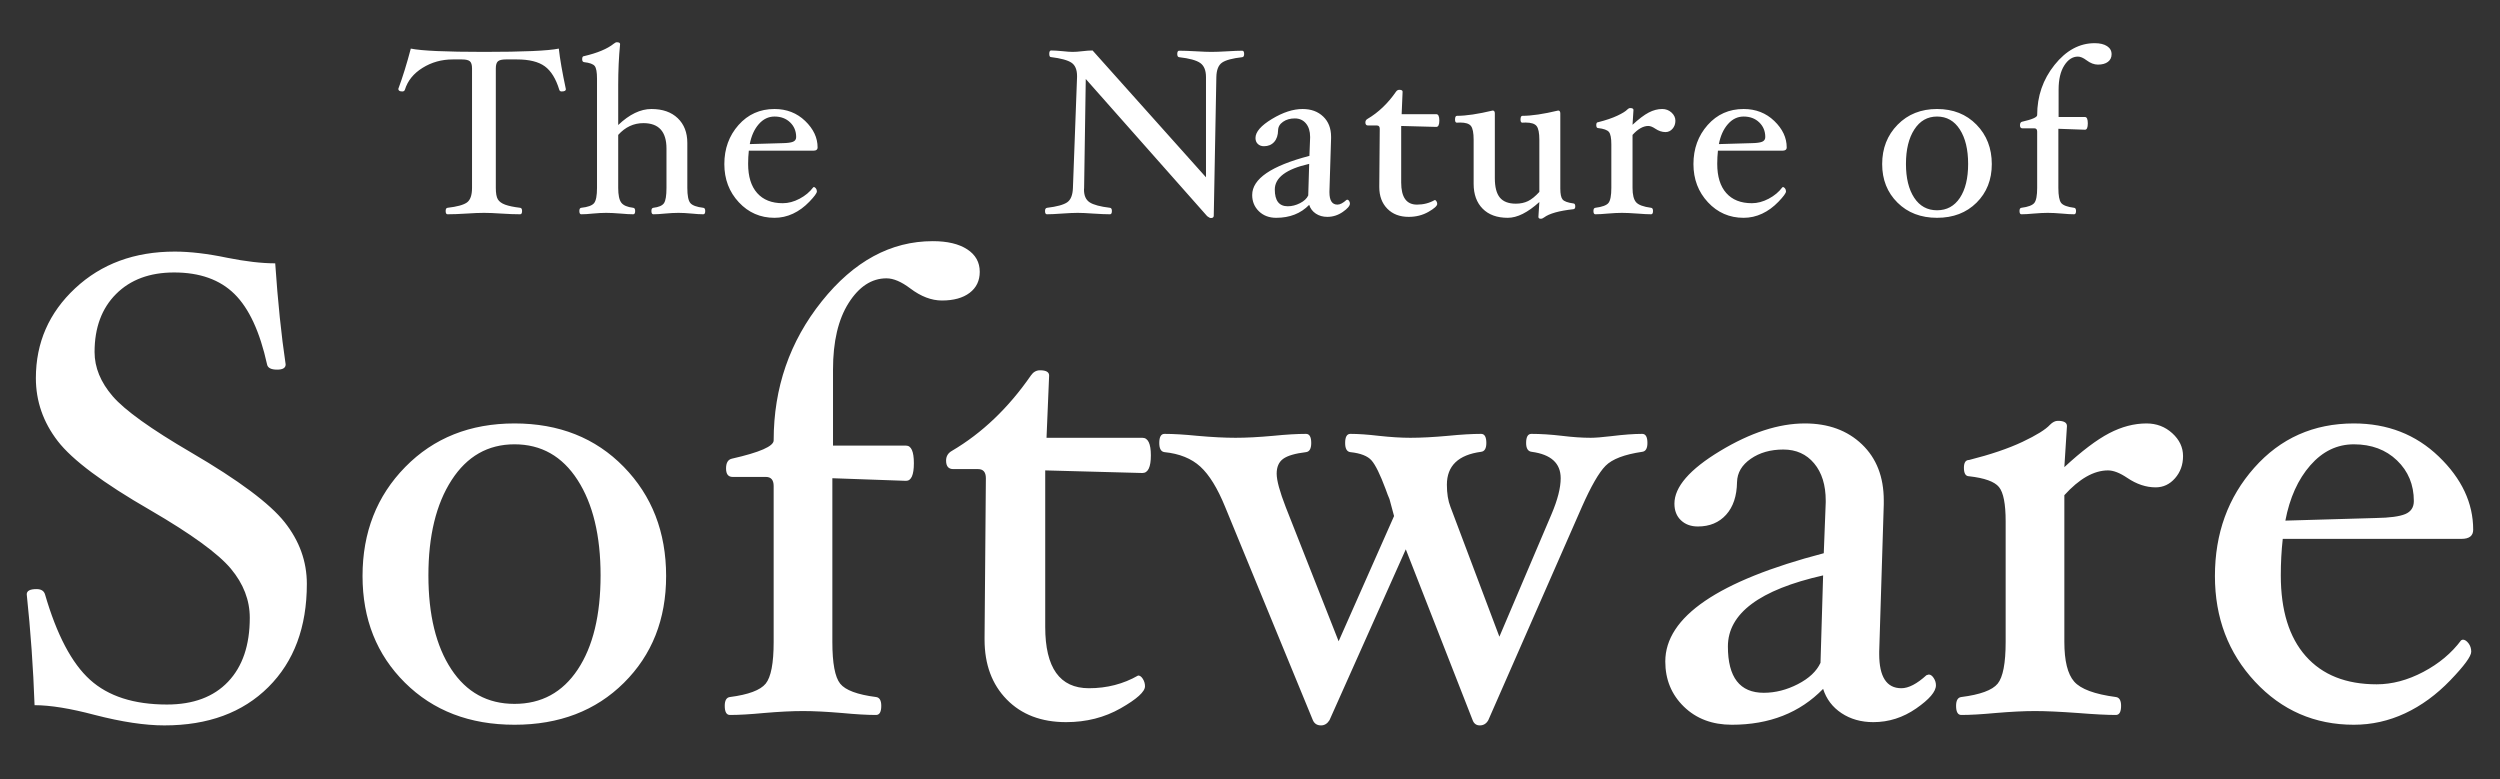 <?xml version="1.0" encoding="UTF-8"?>
<svg width="552px" height="172px" viewBox="0 0 552 172" version="1.1" xmlns="http://www.w3.org/2000/svg" xmlns:xlink="http://www.w3.org/1999/xlink">
    <rect x="0" y="0" width="552" height="172" fill="#333333" stroke="none"/>
    <!-- Generator: Sketch 45.2 (43514) - http://www.bohemiancoding.com/sketch -->
    <title>logo-sketch</title>
    <desc>Created with Sketch.</desc>
    <defs></defs>
    <g id="Page-1" stroke="none" stroke-width="1" fill="none" fill-rule="evenodd">
        <g id="Group" fill="#FFFFFF">
            <path d="M124.946,19.7 C124.946,20.029 124.634,20.194 124.01,20.194 C123.733,20.194 123.559,20.073 123.49,19.83 C122.745,17.386 121.679,15.657 120.292,14.643 C118.905,13.629 116.851,13.122 114.13,13.122 L111.686,13.122 C110.837,13.122 110.256,13.261 109.944,13.538 C109.632,13.815 109.476,14.335 109.476,15.098 L109.476,41.488 C109.476,42.684 109.628,43.529 109.931,44.023 C110.234,44.517 110.772,44.907 111.543,45.193 C112.314,45.479 113.419,45.709 114.858,45.882 C115.135,45.917 115.274,46.151 115.274,46.584 C115.274,47.069 115.135,47.312 114.858,47.312 C113.697,47.312 112.31,47.26 110.698,47.156 C109.173,47.052 107.899,47 106.876,47 C105.819,47 104.519,47.052 102.976,47.156 C101.364,47.26 99.977,47.312 98.816,47.312 C98.539,47.312 98.4,47.069 98.4,46.584 C98.4,46.151 98.539,45.917 98.816,45.882 C100.913,45.639 102.339,45.249 103.093,44.712 C103.847,44.175 104.224,43.1 104.224,41.488 L104.224,15.098 C104.224,14.335 104.068,13.815 103.756,13.538 C103.444,13.261 102.855,13.122 101.988,13.122 L99.96,13.122 C97.516,13.122 95.297,13.742 93.304,14.981 C91.311,16.22 90.011,17.828 89.404,19.804 C89.317,20.064 89.127,20.194 88.832,20.194 C88.243,20.194 87.948,20.003 87.948,19.622 C88.919,17.005 89.837,14.041 90.704,10.73 C93.061,11.215 98.452,11.458 106.876,11.458 C115.525,11.458 121.029,11.215 123.386,10.73 C123.629,12.983 124.149,15.973 124.946,19.7 Z M155.713,46.584 C155.713,47.069 155.574,47.312 155.297,47.312 C154.603,47.312 153.745,47.26 152.723,47.156 C151.613,47.052 150.643,47 149.811,47 C148.944,47 147.947,47.052 146.821,47.156 C145.798,47.26 144.94,47.312 144.247,47.312 C143.969,47.312 143.831,47.069 143.831,46.584 C143.831,46.151 143.969,45.917 144.247,45.882 C145.443,45.743 146.227,45.405 146.6,44.868 C146.972,44.331 147.159,43.204 147.159,41.488 L147.159,32.804 C147.159,29.06 145.46,27.188 142.063,27.188 C139.913,27.188 138.059,28.055 136.499,29.788 L136.499,41.488 C136.499,43.048 136.724,44.131 137.175,44.738 C137.625,45.345 138.509,45.726 139.827,45.882 C140.104,45.917 140.243,46.151 140.243,46.584 C140.243,47.069 140.104,47.312 139.827,47.312 C139.116,47.312 138.189,47.26 137.045,47.156 C135.762,47.052 134.696,47 133.847,47 C132.98,47 131.992,47.052 130.883,47.156 C129.895,47.26 129.045,47.312 128.335,47.312 C128.057,47.312 127.919,47.069 127.919,46.584 C127.919,46.151 128.057,45.917 128.335,45.882 C129.791,45.726 130.735,45.384 131.169,44.855 C131.602,44.326 131.819,43.204 131.819,41.488 L131.819,17.334 C131.819,15.93 131.65,15.011 131.312,14.578 C130.974,14.145 130.189,13.859 128.959,13.72 C128.681,13.685 128.543,13.469 128.543,13.07 C128.543,12.619 128.681,12.394 128.959,12.394 C131.923,11.701 134.115,10.782 135.537,9.638 C135.797,9.43 136.013,9.326 136.187,9.326 C136.672,9.326 136.915,9.465 136.915,9.742 C136.637,12.585 136.499,15.601 136.499,18.79 L136.499,27.604 C138.977,25.247 141.421,24.068 143.831,24.068 C146.292,24.068 148.229,24.744 149.642,26.096 C151.054,27.448 151.761,29.268 151.761,31.556 L151.761,41.488 C151.761,43.187 151.982,44.3 152.424,44.829 C152.866,45.358 153.823,45.709 155.297,45.882 C155.574,45.917 155.713,46.151 155.713,46.584 Z M180.525,32.544 C180.525,33.029 180.213,33.272 179.589,33.272 L165.341,33.272 C165.237,34.208 165.185,35.179 165.185,36.184 C165.185,38.975 165.848,41.12 167.174,42.619 C168.5,44.118 170.385,44.868 172.829,44.868 C174.06,44.868 175.299,44.539 176.547,43.88 C177.795,43.221 178.801,42.381 179.563,41.358 L179.693,41.306 C179.849,41.306 180.001,41.401 180.148,41.592 C180.296,41.783 180.369,42.008 180.369,42.268 C180.369,42.632 179.815,43.39 178.705,44.543 C177.596,45.696 176.391,46.575 175.091,47.182 C173.791,47.789 172.431,48.092 171.009,48.092 C167.889,48.092 165.263,46.948 163.131,44.66 C160.999,42.372 159.933,39.564 159.933,36.236 C159.933,32.839 160.978,29.961 163.066,27.604 C165.155,25.247 167.803,24.068 171.009,24.068 C173.696,24.068 175.954,24.948 177.782,26.707 C179.611,28.466 180.525,30.412 180.525,32.544 Z M175.793,30.256 C175.793,28.956 175.347,27.877 174.454,27.019 C173.562,26.161 172.413,25.732 171.009,25.732 C169.675,25.732 168.518,26.291 167.538,27.409 C166.559,28.527 165.896,29.996 165.549,31.816 L172.777,31.608 C173.869,31.591 174.645,31.487 175.104,31.296 C175.564,31.105 175.793,30.759 175.793,30.256 Z M274.706,11.926 C274.706,12.359 274.567,12.593 274.29,12.628 C272.123,12.871 270.637,13.269 269.831,13.824 C269.025,14.379 268.605,15.445 268.57,17.022 L267.998,47.624 C267.998,47.971 267.79,48.144 267.374,48.144 C267.166,48.144 266.889,48.005 266.542,47.728 L239.736,17.438 L239.372,41.488 C239.355,41.627 239.346,41.757 239.346,41.878 C239.346,43.195 239.762,44.127 240.594,44.673 C241.426,45.219 242.925,45.622 245.092,45.882 C245.369,45.917 245.508,46.151 245.508,46.584 C245.508,47.069 245.369,47.312 245.092,47.312 C244.191,47.312 242.951,47.26 241.374,47.156 C239.901,47.052 238.765,47 237.968,47 C237.101,47 235.931,47.052 234.458,47.156 C233.037,47.26 231.936,47.312 231.156,47.312 C230.879,47.312 230.74,47.069 230.74,46.584 C230.74,46.151 230.896,45.917 231.208,45.882 C233.357,45.622 234.831,45.219 235.628,44.673 C236.425,44.127 236.85,43.065 236.902,41.488 L237.812,17.022 L237.812,16.788 C237.812,15.384 237.405,14.405 236.59,13.85 C235.775,13.295 234.259,12.879 232.04,12.602 C231.797,12.602 231.676,12.359 231.676,11.874 C231.676,11.389 231.815,11.146 232.092,11.146 C232.699,11.146 233.548,11.198 234.64,11.302 C235.611,11.406 236.339,11.458 236.824,11.458 C237.431,11.458 238.159,11.406 239.008,11.302 C239.875,11.198 240.62,11.146 241.244,11.146 L266.282,39.148 L266.282,17.022 C266.282,15.549 265.862,14.513 265.021,13.915 C264.18,13.317 262.625,12.888 260.354,12.628 C260.077,12.593 259.938,12.359 259.938,11.926 C259.938,11.441 260.077,11.198 260.354,11.198 C261.29,11.198 262.538,11.241 264.098,11.328 C265.554,11.415 266.681,11.458 267.478,11.458 C268.345,11.458 269.515,11.415 270.988,11.328 C272.409,11.241 273.51,11.198 274.29,11.198 C274.567,11.198 274.706,11.441 274.706,11.926 Z M293.071,47.884 C292.1,47.884 291.255,47.646 290.536,47.169 C289.816,46.692 289.327,46.047 289.067,45.232 C287.212,47.139 284.785,48.092 281.787,48.092 C280.227,48.092 278.953,47.611 277.965,46.649 C276.977,45.687 276.483,44.487 276.483,43.048 C276.483,39.495 280.695,36.617 289.119,34.416 L289.275,30.36 L289.275,30.23 C289.275,28.982 288.967,27.99 288.352,27.253 C287.736,26.516 286.917,26.148 285.895,26.148 C284.872,26.148 284.005,26.395 283.295,26.889 C282.584,27.383 282.22,28.003 282.203,28.748 C282.185,29.857 281.895,30.724 281.332,31.348 C280.768,31.972 280.019,32.284 279.083,32.284 C278.528,32.284 278.077,32.119 277.731,31.79 C277.384,31.461 277.211,31.019 277.211,30.464 C277.211,29.129 278.424,27.73 280.851,26.265 C283.277,24.8 285.531,24.068 287.611,24.068 C289.483,24.068 290.999,24.623 292.161,25.732 C293.322,26.841 293.903,28.332 293.903,30.204 L293.903,30.516 L293.539,42.268 L293.539,42.45 C293.539,44.27 294.128,45.18 295.307,45.18 C295.879,45.18 296.546,44.833 297.309,44.14 L297.491,44.088 C297.629,44.088 297.759,44.179 297.881,44.361 C298.002,44.543 298.063,44.738 298.063,44.946 C298.063,45.449 297.538,46.064 296.49,46.792 C295.441,47.52 294.301,47.884 293.071,47.884 Z M289.067,36.184 C284.005,37.328 281.475,39.217 281.475,41.852 C281.475,44.313 282.428,45.544 284.335,45.544 C285.253,45.544 286.159,45.314 287.052,44.855 C287.944,44.396 288.547,43.828 288.859,43.152 L289.067,36.184 Z M317.805,26.616 C317.805,27.552 317.58,28.02 317.129,28.02 L309.381,27.812 L309.381,40.292 C309.381,43.551 310.543,45.18 312.865,45.18 C314.304,45.18 315.613,44.842 316.791,44.166 C316.93,44.166 317.056,44.257 317.168,44.439 C317.281,44.621 317.337,44.816 317.337,45.024 C317.337,45.457 316.692,46.042 315.4,46.779 C314.109,47.516 312.657,47.884 311.045,47.884 C309.069,47.884 307.492,47.282 306.313,46.077 C305.135,44.872 304.545,43.282 304.545,41.306 L304.545,41.072 L304.649,28.436 C304.649,27.951 304.441,27.708 304.025,27.708 L302.049,27.708 C301.668,27.708 301.477,27.483 301.477,27.032 C301.477,26.685 301.633,26.425 301.945,26.252 C304.355,24.831 306.452,22.829 308.237,20.246 C308.428,19.969 308.671,19.83 308.965,19.83 C309.451,19.83 309.693,19.969 309.693,20.246 L309.485,25.212 L317.129,25.212 C317.58,25.212 317.805,25.68 317.805,26.616 Z M347.818,45.596 C347.818,45.96 347.679,46.159 347.402,46.194 C344.247,46.541 342.089,47.147 340.928,48.014 C340.685,48.205 340.443,48.3 340.2,48.3 C339.853,48.3 339.68,48.161 339.68,47.884 L339.888,44.608 C337.323,46.931 335,48.092 332.92,48.092 C330.545,48.092 328.695,47.42 327.369,46.077 C326.043,44.734 325.38,42.909 325.38,40.604 L325.38,30.88 C325.38,29.337 325.181,28.315 324.782,27.812 C324.383,27.309 323.595,27.058 322.416,27.058 C322.191,27.058 321.939,27.067 321.662,27.084 C321.402,27.084 321.272,26.859 321.272,26.408 C321.272,25.853 321.411,25.576 321.688,25.576 C323.699,25.576 326.333,25.186 329.592,24.406 C329.904,24.406 330.06,24.623 330.06,25.056 L330.06,39.356 C330.06,41.315 330.433,42.74 331.178,43.633 C331.923,44.526 333.093,44.972 334.688,44.972 C335.711,44.972 336.612,44.781 337.392,44.4 C338.172,44.019 339.004,43.343 339.888,42.372 L339.888,30.88 C339.888,29.355 339.684,28.336 339.277,27.825 C338.87,27.314 338.059,27.058 336.846,27.058 C336.638,27.058 336.395,27.067 336.118,27.084 C335.858,27.084 335.728,26.859 335.728,26.408 C335.728,25.853 335.867,25.576 336.144,25.576 C338.155,25.576 340.789,25.186 344.048,24.406 C344.36,24.406 344.516,24.623 344.516,25.056 L344.516,41.644 C344.516,42.84 344.685,43.642 345.023,44.049 C345.361,44.456 346.154,44.747 347.402,44.92 C347.679,44.92 347.818,45.145 347.818,45.596 Z M369.927,26.668 C369.927,27.361 369.714,27.951 369.29,28.436 C368.865,28.921 368.349,29.164 367.743,29.164 C366.98,29.164 366.226,28.913 365.481,28.41 C364.891,28.011 364.38,27.812 363.947,27.812 C362.82,27.812 361.659,28.471 360.463,29.788 L360.463,41.488 C360.463,42.996 360.723,44.049 361.243,44.647 C361.763,45.245 362.872,45.657 364.571,45.882 C364.848,45.917 364.987,46.151 364.987,46.584 C364.987,47.069 364.848,47.312 364.571,47.312 C363.86,47.312 362.855,47.26 361.555,47.156 C360.116,47.052 358.972,47 358.123,47 C357.256,47 356.207,47.052 354.977,47.156 C353.867,47.26 352.957,47.312 352.247,47.312 C351.969,47.312 351.831,47.069 351.831,46.584 C351.831,46.151 351.969,45.917 352.247,45.882 C353.755,45.691 354.721,45.336 355.146,44.816 C355.57,44.296 355.783,43.187 355.783,41.488 L355.783,31.868 C355.783,30.481 355.605,29.571 355.25,29.138 C354.894,28.705 354.101,28.419 352.871,28.28 C352.593,28.28 352.455,28.055 352.455,27.604 C352.455,27.188 352.593,26.98 352.871,26.98 C354.587,26.547 356.004,26.066 357.122,25.537 C358.24,25.008 358.972,24.553 359.319,24.172 C359.527,23.964 359.735,23.86 359.943,23.86 C360.428,23.86 360.671,23.999 360.671,24.276 L360.463,27.552 C361.849,26.269 363.041,25.368 364.038,24.848 C365.034,24.328 366.027,24.068 367.015,24.068 C367.812,24.068 368.497,24.328 369.069,24.848 C369.641,25.368 369.927,25.975 369.927,26.668 Z M394.505,32.544 C394.505,33.029 394.193,33.272 393.569,33.272 L379.321,33.272 C379.217,34.208 379.165,35.179 379.165,36.184 C379.165,38.975 379.828,41.12 381.154,42.619 C382.48,44.118 384.365,44.868 386.809,44.868 C388.04,44.868 389.279,44.539 390.527,43.88 C391.775,43.221 392.781,42.381 393.543,41.358 L393.673,41.306 C393.829,41.306 393.981,41.401 394.128,41.592 C394.276,41.783 394.349,42.008 394.349,42.268 C394.349,42.632 393.795,43.39 392.685,44.543 C391.576,45.696 390.371,46.575 389.071,47.182 C387.771,47.789 386.411,48.092 384.989,48.092 C381.869,48.092 379.243,46.948 377.111,44.66 C374.979,42.372 373.913,39.564 373.913,36.236 C373.913,32.839 374.958,29.961 377.046,27.604 C379.135,25.247 381.783,24.068 384.989,24.068 C387.676,24.068 389.934,24.948 391.762,26.707 C393.591,28.466 394.505,30.412 394.505,32.544 Z M389.773,30.256 C389.773,28.956 389.327,27.877 388.434,27.019 C387.542,26.161 386.393,25.732 384.989,25.732 C383.655,25.732 382.498,26.291 381.518,27.409 C380.539,28.527 379.876,29.996 379.529,31.816 L386.757,31.608 C387.849,31.591 388.625,31.487 389.084,31.296 C389.544,31.105 389.773,30.759 389.773,30.256 Z M439.789,36.236 C439.789,39.685 438.666,42.524 436.422,44.751 C434.177,46.978 431.269,48.092 427.699,48.092 C424.128,48.092 421.216,46.974 418.963,44.738 C416.709,42.502 415.583,39.668 415.583,36.236 C415.583,32.752 416.718,29.853 418.989,27.539 C421.259,25.225 424.163,24.068 427.699,24.068 C431.252,24.068 434.155,25.221 436.409,27.526 C438.662,29.831 439.789,32.735 439.789,36.236 Z M434.563,36.184 C434.563,33.012 433.952,30.477 432.73,28.579 C431.508,26.681 429.831,25.732 427.699,25.732 C425.584,25.732 423.911,26.685 422.681,28.592 C421.45,30.499 420.835,33.029 420.835,36.184 C420.835,39.321 421.441,41.813 422.655,43.659 C423.868,45.505 425.549,46.428 427.699,46.428 C429.848,46.428 431.529,45.514 432.743,43.685 C433.956,41.856 434.563,39.356 434.563,36.184 Z M466.239,11.978 C466.239,12.689 465.971,13.248 465.433,13.655 C464.896,14.062 464.159,14.266 463.223,14.266 C462.391,14.266 461.551,13.945 460.701,13.304 C459.991,12.767 459.358,12.498 458.803,12.498 C457.625,12.498 456.619,13.152 455.787,14.461 C454.955,15.77 454.539,17.542 454.539,19.778 L454.539,25.836 L460.363,25.836 C460.779,25.836 460.987,26.304 460.987,27.24 C460.987,28.176 460.779,28.644 460.363,28.644 L454.487,28.436 L454.487,41.488 C454.487,43.187 454.695,44.296 455.111,44.816 C455.527,45.336 456.481,45.691 457.971,45.882 C458.249,45.917 458.387,46.151 458.387,46.584 C458.387,47.069 458.249,47.312 457.971,47.312 C457.261,47.312 456.359,47.26 455.267,47.156 C454.037,47.052 452.997,47 452.147,47 C451.281,47 450.241,47.052 449.027,47.156 C447.935,47.26 447.034,47.312 446.323,47.312 C446.046,47.312 445.907,47.069 445.907,46.584 C445.907,46.151 446.046,45.917 446.323,45.882 C447.797,45.691 448.746,45.336 449.17,44.816 C449.595,44.296 449.807,43.187 449.807,41.488 L449.807,29.06 C449.807,28.575 449.599,28.332 449.183,28.332 L446.531,28.332 C446.185,28.332 446.011,28.107 446.011,27.656 C446.011,27.205 446.167,26.945 446.479,26.876 C448.698,26.373 449.807,25.888 449.807,25.42 C449.807,21.225 451.086,17.529 453.642,14.331 C456.199,11.133 459.15,9.534 462.495,9.534 C463.657,9.534 464.571,9.751 465.238,10.184 C465.906,10.617 466.239,11.215 466.239,11.978 Z" id="The-Nature-of"></path>
            <path d="M67.752,128.92 C67.752,138.472 64.92,146.068 59.256,151.708 C53.592,157.348 45.936,160.168 36.288,160.168 C32.016,160.168 26.904,159.4 20.952,157.864 C15.528,156.424 11.088,155.704 7.632,155.704 C7.344,147.544 6.768,139.384 5.904,131.224 C5.904,130.456 6.624,130.072 8.064,130.072 C9.072,130.072 9.696,130.456 9.936,131.224 C12.528,140.152 15.84,146.44 19.872,150.088 C23.904,153.736 29.568,155.56 36.864,155.56 C42.672,155.56 47.172,153.88 50.364,150.52 C53.556,147.16 55.152,142.456 55.152,136.408 C55.152,132.52 53.76,128.908 50.976,125.572 C48.192,122.236 42.264,117.928 33.192,112.648 C22.776,106.648 15.96,101.56 12.744,97.384 C9.528,93.208 7.92,88.576 7.92,83.488 C7.92,75.664 10.812,69.052 16.596,63.652 C22.38,58.252 29.712,55.552 38.592,55.552 C41.952,55.552 45.816,56.008 50.184,56.92 C54.264,57.736 57.792,58.144 60.768,58.144 C61.344,66.592 62.112,74.032 63.072,80.464 C63.072,81.232 62.448,81.616 61.2,81.616 C59.856,81.616 59.112,81.232 58.968,80.464 C57.384,73.264 54.984,68.08 51.768,64.912 C48.552,61.744 44.112,60.16 38.448,60.16 C33.072,60.16 28.8,61.744 25.632,64.912 C22.464,68.08 20.88,72.352 20.88,77.728 C20.88,81.136 22.212,84.388 24.876,87.484 C27.54,90.58 33.312,94.72 42.192,99.904 C52.704,106.048 59.592,111.184 62.856,115.312 C66.12,119.44 67.752,123.976 67.752,128.92 Z M147.08,127.192 C147.08,136.744 143.972,144.604 137.756,150.772 C131.54,156.94 123.488,160.024 113.6,160.024 C103.712,160.024 95.648,156.928 89.408,150.736 C83.168,144.544 80.048,136.696 80.048,127.192 C80.048,117.544 83.192,109.516 89.48,103.108 C95.768,96.7 103.808,93.496 113.6,93.496 C123.44,93.496 131.48,96.688 137.72,103.072 C143.96,109.456 147.08,117.496 147.08,127.192 Z M132.608,127.048 C132.608,118.264 130.916,111.244 127.532,105.988 C124.148,100.732 119.504,98.104 113.6,98.104 C107.744,98.104 103.112,100.744 99.704,106.024 C96.296,111.304 94.592,118.312 94.592,127.048 C94.592,135.736 96.272,142.636 99.632,147.748 C102.992,152.86 107.648,155.416 113.6,155.416 C119.552,155.416 124.208,152.884 127.568,147.82 C130.928,142.756 132.608,135.832 132.608,127.048 Z M216.328,60.016 C216.328,61.984 215.584,63.532 214.096,64.66 C212.608,65.788 210.568,66.352 207.976,66.352 C205.672,66.352 203.344,65.464 200.992,63.688 C199.024,62.2 197.272,61.456 195.736,61.456 C192.472,61.456 189.688,63.268 187.384,66.892 C185.08,70.516 183.928,75.424 183.928,81.616 L183.928,98.392 L200.056,98.392 C201.208,98.392 201.784,99.688 201.784,102.28 C201.784,104.872 201.208,106.168 200.056,106.168 L183.784,105.592 L183.784,141.736 C183.784,146.44 184.36,149.512 185.512,150.952 C186.664,152.392 189.304,153.376 193.432,153.904 C194.2,154 194.584,154.648 194.584,155.848 C194.584,157.192 194.2,157.864 193.432,157.864 C191.464,157.864 188.968,157.72 185.944,157.432 C182.536,157.144 179.656,157 177.304,157 C174.904,157 172.024,157.144 168.664,157.432 C165.64,157.72 163.144,157.864 161.176,157.864 C160.408,157.864 160.024,157.192 160.024,155.848 C160.024,154.648 160.408,154 161.176,153.904 C165.256,153.376 167.884,152.392 169.06,150.952 C170.236,149.512 170.824,146.44 170.824,141.736 L170.824,107.32 C170.824,105.976 170.248,105.304 169.096,105.304 L161.752,105.304 C160.792,105.304 160.312,104.68 160.312,103.432 C160.312,102.184 160.744,101.464 161.608,101.272 C167.752,99.88 170.824,98.536 170.824,97.24 C170.824,85.624 174.364,75.388 181.444,66.532 C188.524,57.676 196.696,53.248 205.96,53.248 C209.176,53.248 211.708,53.848 213.556,55.048 C215.404,56.248 216.328,57.904 216.328,60.016 Z M254.112,100.552 C254.112,103.144 253.488,104.44 252.24,104.44 L230.784,103.864 L230.784,138.424 C230.784,147.448 234,151.96 240.432,151.96 C244.416,151.96 248.04,151.024 251.304,149.152 C251.688,149.152 252.036,149.404 252.348,149.908 C252.66,150.412 252.816,150.952 252.816,151.528 C252.816,152.728 251.028,154.348 247.452,156.388 C243.876,158.428 239.856,159.448 235.392,159.448 C229.92,159.448 225.552,157.78 222.288,154.444 C219.024,151.108 217.392,146.704 217.392,141.232 L217.392,140.584 L217.68,105.592 C217.68,104.248 217.104,103.576 215.952,103.576 L210.48,103.576 C209.424,103.576 208.896,102.952 208.896,101.704 C208.896,100.744 209.328,100.024 210.192,99.544 C216.864,95.608 222.672,90.064 227.616,82.912 C228.144,82.144 228.816,81.76 229.632,81.76 C230.976,81.76 231.648,82.144 231.648,82.912 L231.072,96.664 L252.24,96.664 C253.488,96.664 254.112,97.96 254.112,100.552 Z M363.752,97.816 C363.752,99.016 363.368,99.664 362.6,99.76 C358.664,100.336 355.964,101.368 354.5,102.856 C353.036,104.344 351.296,107.368 349.28,111.928 L328.616,159.016 C328.184,159.784 327.56,160.168 326.744,160.168 C325.976,160.168 325.448,159.784 325.16,159.016 L310.4,121.288 L293.552,159.016 C293.072,159.784 292.448,160.168 291.68,160.168 C290.816,160.168 290.216,159.784 289.88,159.016 L270.512,111.928 C268.832,107.8 267.008,104.836 265.04,103.036 C263.072,101.236 260.432,100.168 257.12,99.832 C256.352,99.736 255.968,99.064 255.968,97.816 C255.968,96.472 256.352,95.8 257.12,95.8 C259.088,95.8 261.512,95.944 264.392,96.232 C267.608,96.52 270.416,96.664 272.816,96.664 C275.168,96.664 277.928,96.52 281.096,96.232 C283.976,95.944 286.4,95.8 288.368,95.8 C289.136,95.8 289.52,96.472 289.52,97.816 C289.52,99.064 289.136,99.736 288.368,99.832 C285.968,100.12 284.288,100.612 283.328,101.308 C282.368,102.004 281.888,103.096 281.888,104.584 C281.888,106.072 282.56,108.544 283.904,112 L295.568,141.592 L307.808,113.944 L306.8,110.2 C306.56,109.672 306.272,108.928 305.936,107.968 C304.736,104.752 303.704,102.652 302.84,101.668 C301.976,100.684 300.416,100.072 298.16,99.832 C297.392,99.736 297.008,99.064 297.008,97.816 C297.008,96.472 297.392,95.8 298.16,95.8 C299.888,95.8 301.976,95.944 304.424,96.232 C307.064,96.52 309.392,96.664 311.408,96.664 C313.76,96.664 316.52,96.52 319.688,96.232 C322.616,95.944 325.064,95.8 327.032,95.8 C327.8,95.8 328.184,96.472 328.184,97.816 C328.184,99.016 327.8,99.664 327.032,99.76 C321.992,100.432 319.472,102.856 319.472,107.032 C319.472,108.952 319.736,110.584 320.264,111.928 L331.064,140.584 L342.584,113.512 C343.928,110.344 344.6,107.704 344.6,105.592 C344.6,102.28 342.464,100.336 338.192,99.76 C337.376,99.664 336.968,99.016 336.968,97.816 C336.968,96.472 337.352,95.8 338.12,95.8 C340.184,95.8 342.44,95.944 344.888,96.232 C347.24,96.52 349.352,96.664 351.224,96.664 C352.232,96.664 353.744,96.544 355.76,96.304 C358.496,95.968 360.776,95.8 362.6,95.8 C363.368,95.8 363.752,96.472 363.752,97.816 Z M413.632,159.448 C410.944,159.448 408.604,158.788 406.612,157.468 C404.62,156.148 403.264,154.36 402.544,152.104 C397.408,157.384 390.688,160.024 382.384,160.024 C378.064,160.024 374.536,158.692 371.8,156.028 C369.064,153.364 367.696,150.04 367.696,146.056 C367.696,136.216 379.36,128.248 402.688,122.152 L403.12,110.92 L403.12,110.56 C403.12,107.104 402.268,104.356 400.564,102.316 C398.86,100.276 396.592,99.256 393.76,99.256 C390.928,99.256 388.528,99.94 386.56,101.308 C384.592,102.676 383.584,104.392 383.536,106.456 C383.488,109.528 382.684,111.928 381.124,113.656 C379.564,115.384 377.488,116.248 374.896,116.248 C373.36,116.248 372.112,115.792 371.152,114.88 C370.192,113.968 369.712,112.744 369.712,111.208 C369.712,107.512 373.072,103.636 379.792,99.58 C386.512,95.524 392.752,93.496 398.512,93.496 C403.696,93.496 407.896,95.032 411.112,98.104 C414.328,101.176 415.936,105.304 415.936,110.488 L415.936,111.352 L414.928,143.896 L414.928,144.4 C414.928,149.44 416.56,151.96 419.824,151.96 C421.408,151.96 423.256,151 425.368,149.08 L425.872,148.936 C426.256,148.936 426.616,149.188 426.952,149.692 C427.288,150.196 427.456,150.736 427.456,151.312 C427.456,152.704 426.004,154.408 423.1,156.424 C420.196,158.44 417.04,159.448 413.632,159.448 Z M402.544,127.048 C388.528,130.216 381.52,135.448 381.52,142.744 C381.52,149.56 384.16,152.968 389.44,152.968 C391.984,152.968 394.492,152.332 396.964,151.06 C399.436,149.788 401.104,148.216 401.968,146.344 L402.544,127.048 Z M482.016,100.696 C482.016,102.616 481.428,104.248 480.252,105.592 C479.076,106.936 477.648,107.608 475.968,107.608 C473.856,107.608 471.768,106.912 469.704,105.52 C468.072,104.416 466.656,103.864 465.456,103.864 C462.336,103.864 459.12,105.688 455.808,109.336 L455.808,141.736 C455.808,145.912 456.528,148.828 457.968,150.484 C459.408,152.14 462.48,153.28 467.184,153.904 C467.952,154 468.336,154.648 468.336,155.848 C468.336,157.192 467.952,157.864 467.184,157.864 C465.216,157.864 462.432,157.72 458.832,157.432 C454.848,157.144 451.68,157 449.328,157 C446.928,157 444.024,157.144 440.616,157.432 C437.544,157.72 435.024,157.864 433.056,157.864 C432.288,157.864 431.904,157.192 431.904,155.848 C431.904,154.648 432.288,154 433.056,153.904 C437.232,153.376 439.908,152.392 441.084,150.952 C442.26,149.512 442.848,146.44 442.848,141.736 L442.848,115.096 C442.848,111.256 442.356,108.736 441.372,107.536 C440.388,106.336 438.192,105.544 434.784,105.16 C434.016,105.16 433.632,104.536 433.632,103.288 C433.632,102.136 434.016,101.56 434.784,101.56 C439.536,100.36 443.46,99.028 446.556,97.564 C449.652,96.1 451.68,94.84 452.64,93.784 C453.216,93.208 453.792,92.92 454.368,92.92 C455.712,92.92 456.384,93.304 456.384,94.072 L455.808,103.144 C459.648,99.592 462.948,97.096 465.708,95.656 C468.468,94.216 471.216,93.496 473.952,93.496 C476.16,93.496 478.056,94.216 479.64,95.656 C481.224,97.096 482.016,98.776 482.016,100.696 Z M546.08,116.968 C546.08,118.312 545.216,118.984 543.488,118.984 L504.032,118.984 C503.744,121.576 503.6,124.264 503.6,127.048 C503.6,134.776 505.436,140.716 509.108,144.868 C512.78,149.02 518,151.096 524.768,151.096 C528.176,151.096 531.608,150.184 535.064,148.36 C538.52,146.536 541.304,144.208 543.416,141.376 L543.776,141.232 C544.208,141.232 544.628,141.496 545.036,142.024 C545.444,142.552 545.648,143.176 545.648,143.896 C545.648,144.904 544.112,147.004 541.04,150.196 C537.968,153.388 534.632,155.824 531.032,157.504 C527.432,159.184 523.664,160.024 519.728,160.024 C511.088,160.024 503.816,156.856 497.912,150.52 C492.008,144.184 489.056,136.408 489.056,127.192 C489.056,117.784 491.948,109.816 497.732,103.288 C503.516,96.76 510.848,93.496 519.728,93.496 C527.168,93.496 533.42,95.932 538.484,100.804 C543.548,105.676 546.08,111.064 546.08,116.968 Z M532.976,110.632 C532.976,107.032 531.74,104.044 529.268,101.668 C526.796,99.292 523.616,98.104 519.728,98.104 C516.032,98.104 512.828,99.652 510.116,102.748 C507.404,105.844 505.568,109.912 504.608,114.952 L524.624,114.376 C527.648,114.328 529.796,114.04 531.068,113.512 C532.34,112.984 532.976,112.024 532.976,110.632 Z" id="Software"></path>
        </g>
    </g>
</svg>